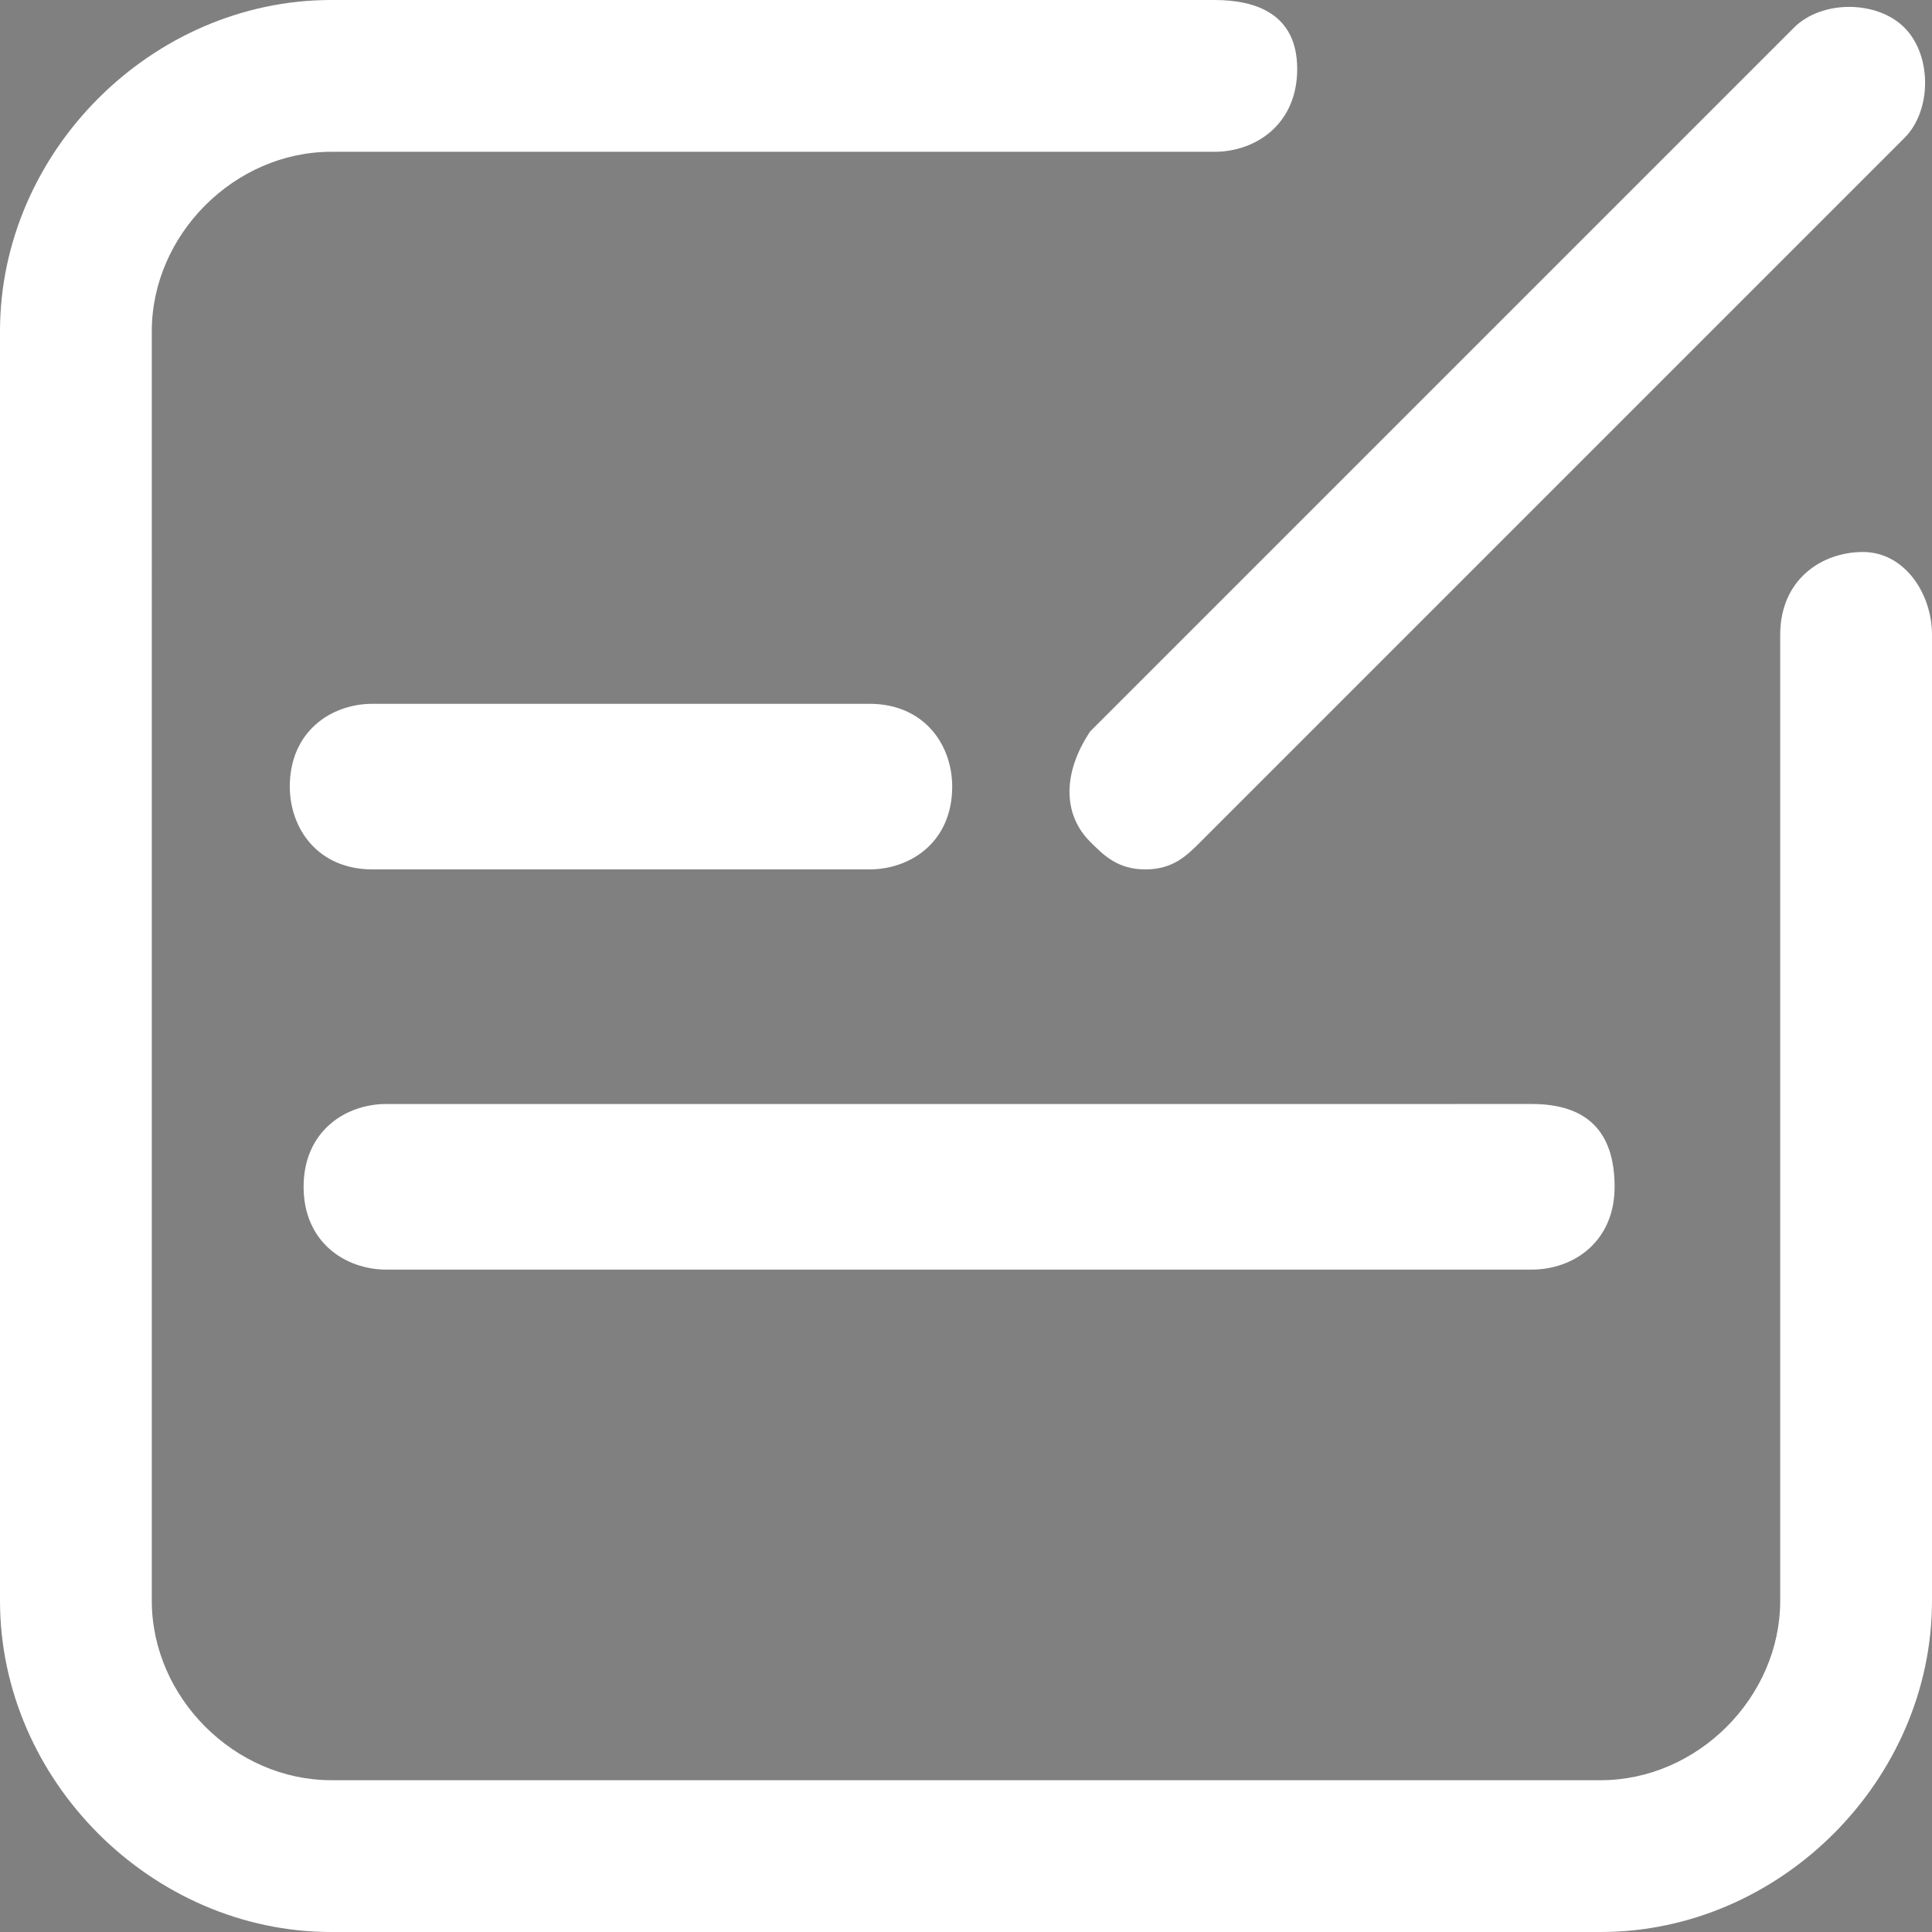 <?xml version="1.0" encoding="utf-8"?>
<!-- Generator: Adobe Illustrator 18.0.0, SVG Export Plug-In . SVG Version: 6.00 Build 0)  -->
<!DOCTYPE svg PUBLIC "-//W3C//DTD SVG 1.1//EN" "http://www.w3.org/Graphics/SVG/1.1/DTD/svg11.dtd">
<svg version="1.1" id="图层_1" xmlns="http://www.w3.org/2000/svg" xmlns:xlink="http://www.w3.org/1999/xlink" x="0px" y="0px"
	 viewBox="0 0 14 14" enable-background="new 0 0 14 14" xml:space="preserve">
<rect x="0" y="0" width="14" height="14" fill="#808080" stroke="none"/>
<path fill="#555555" d="M-62.5-0.5C-62.6-0.8-62.6-0.6-62.5-0.5C-62.6-0.6-62.6-0.6-62.5-0.5z"/>
<path fill="#555555" d="M-62.5-0.2c0-0.1,0-0.2,0-0.3C-62.5-0.4-62.5-0.3-62.5-0.2C-62.5-0.3-62.5-0.3-62.5-0.2z"/>
<path fill="#555555" d="M-62.5,0.1c0-0.1,0-0.2,0-0.3C-62.5-0.1-62.5,0-62.5,0.1C-62.5,0-62.5,0.1-62.5,0.1z"/>
<g>
	<path fill="#FFFFFF" d="M13.5,4c-0.3,0-0.6,0.2-0.6,0.6v7c0,0.7-0.6,1.3-1.3,1.3H2.4c-0.7,0-1.3-0.6-1.3-1.3V2.4
		c0-0.7,0.6-1.3,1.3-1.3h6.4c0.3,0,0.6-0.2,0.6-0.6S9.1,0,8.8,0H2.4C1.1,0,0,1.1,0,2.4v9.2C0,12.9,1.1,14,2.4,14h9.2
		c1.3,0,2.4-1.1,2.4-2.4v-7C14,4.3,13.8,4,13.5,4z"/>
	<path fill="#FFFFFF" d="M6.3,6.3c0.3,0,0.6-0.2,0.6-0.6c0-0.3-0.2-0.6-0.6-0.6H2.7c-0.3,0-0.6,0.2-0.6,0.6c0,0.3,0.2,0.6,0.6,0.6
		H6.3z"/>
	<path fill="#FFFFFF" d="M7.9,6.1C8,6.2,8.1,6.3,8.3,6.3s0.3-0.1,0.4-0.2L13.8,1c0.2-0.2,0.2-0.6,0-0.8c-0.2-0.2-0.6-0.2-0.8,0
		L7.9,5.3C7.7,5.6,7.7,5.9,7.9,6.1z"/>
	<path fill="#FFFFFF" d="M2.8,9.2h8.3c0.3,0,0.6-0.2,0.6-0.6s-0.2-0.6-0.6-0.6H2.8c-0.3,0-0.6,0.2-0.6,0.6S2.5,9.2,2.8,9.2z"/>
</g>
</svg>
